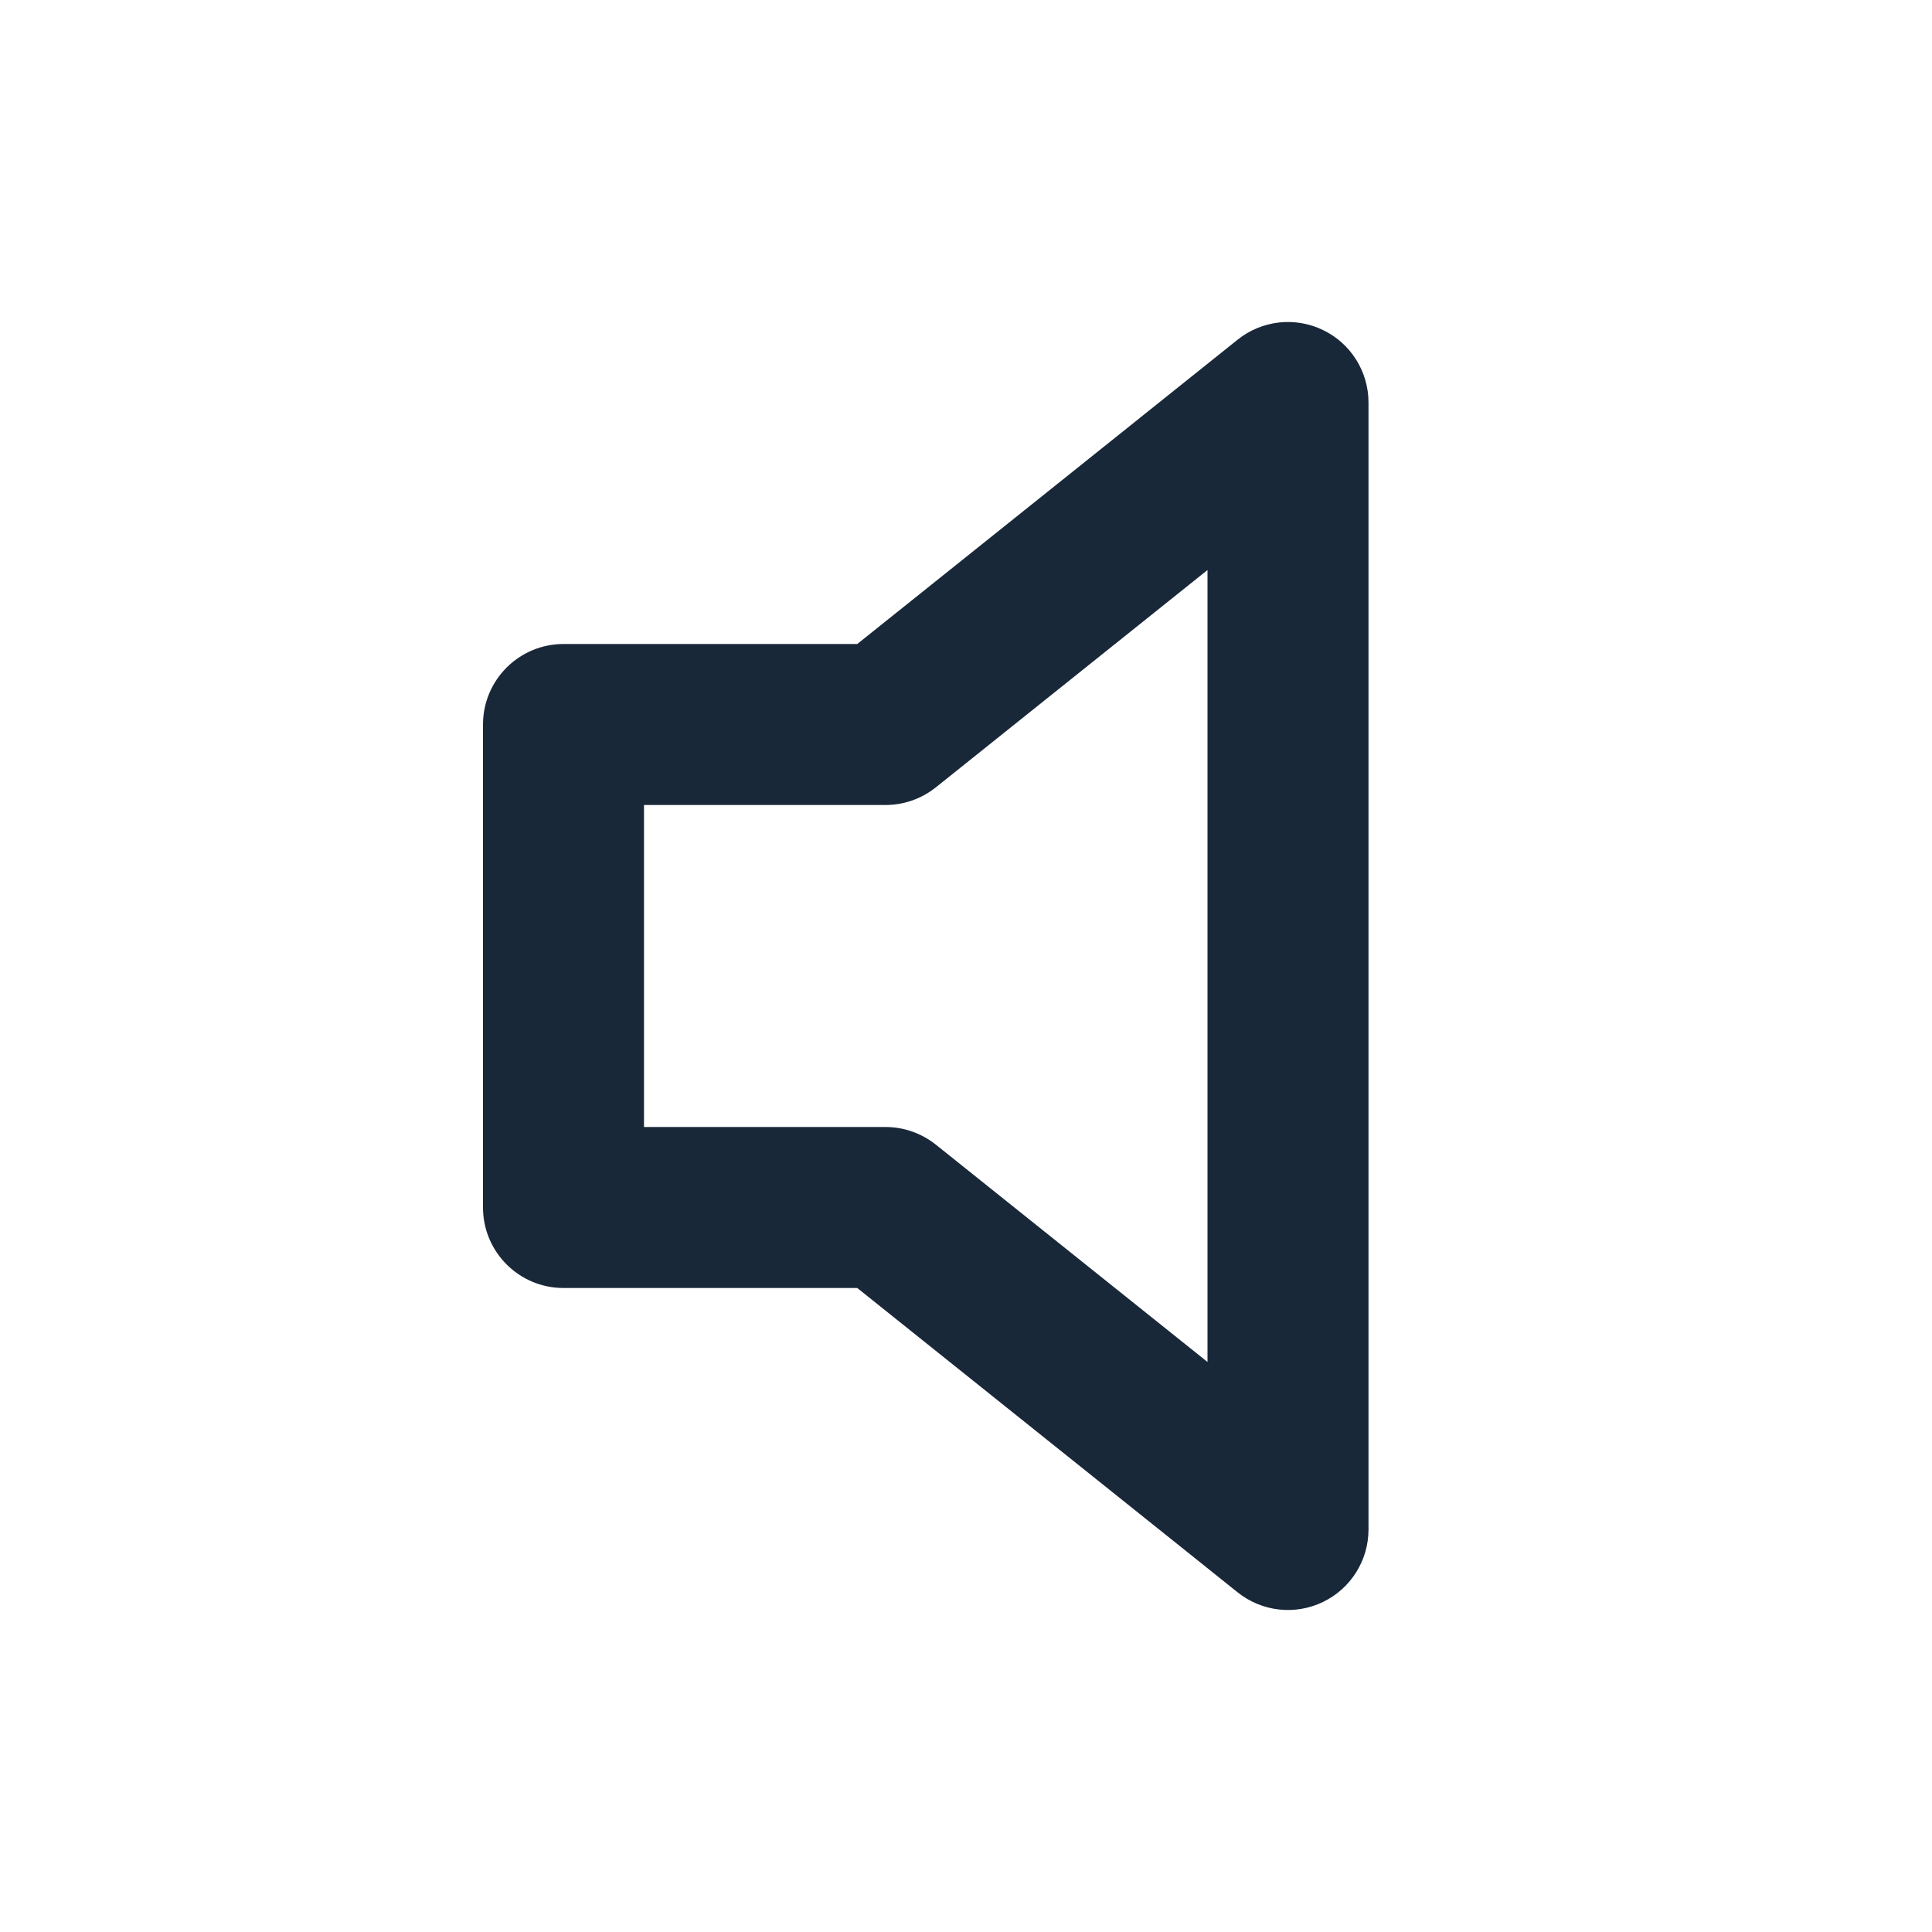 <svg width="24" height="24" viewBox="0 0 24 24" fill="none" xmlns="http://www.w3.org/2000/svg">
<path fill-rule="evenodd" clip-rule="evenodd" d="M16.433 4.099C16.78 4.265 17 4.616 17 5V19C17 19.384 16.78 19.735 16.433 19.901C16.087 20.068 15.675 20.021 15.375 19.781L10.649 16H7C6.448 16 6 15.552 6 15V9C6 8.448 6.448 8 7 8H10.649L15.375 4.219C15.675 3.979 16.087 3.932 16.433 4.099ZM15 7.081L11.625 9.781C11.447 9.923 11.227 10 11 10H8V14H11C11.227 14 11.447 14.077 11.625 14.219L15 16.919V7.081Z" fill="#192839"/>
</svg>
